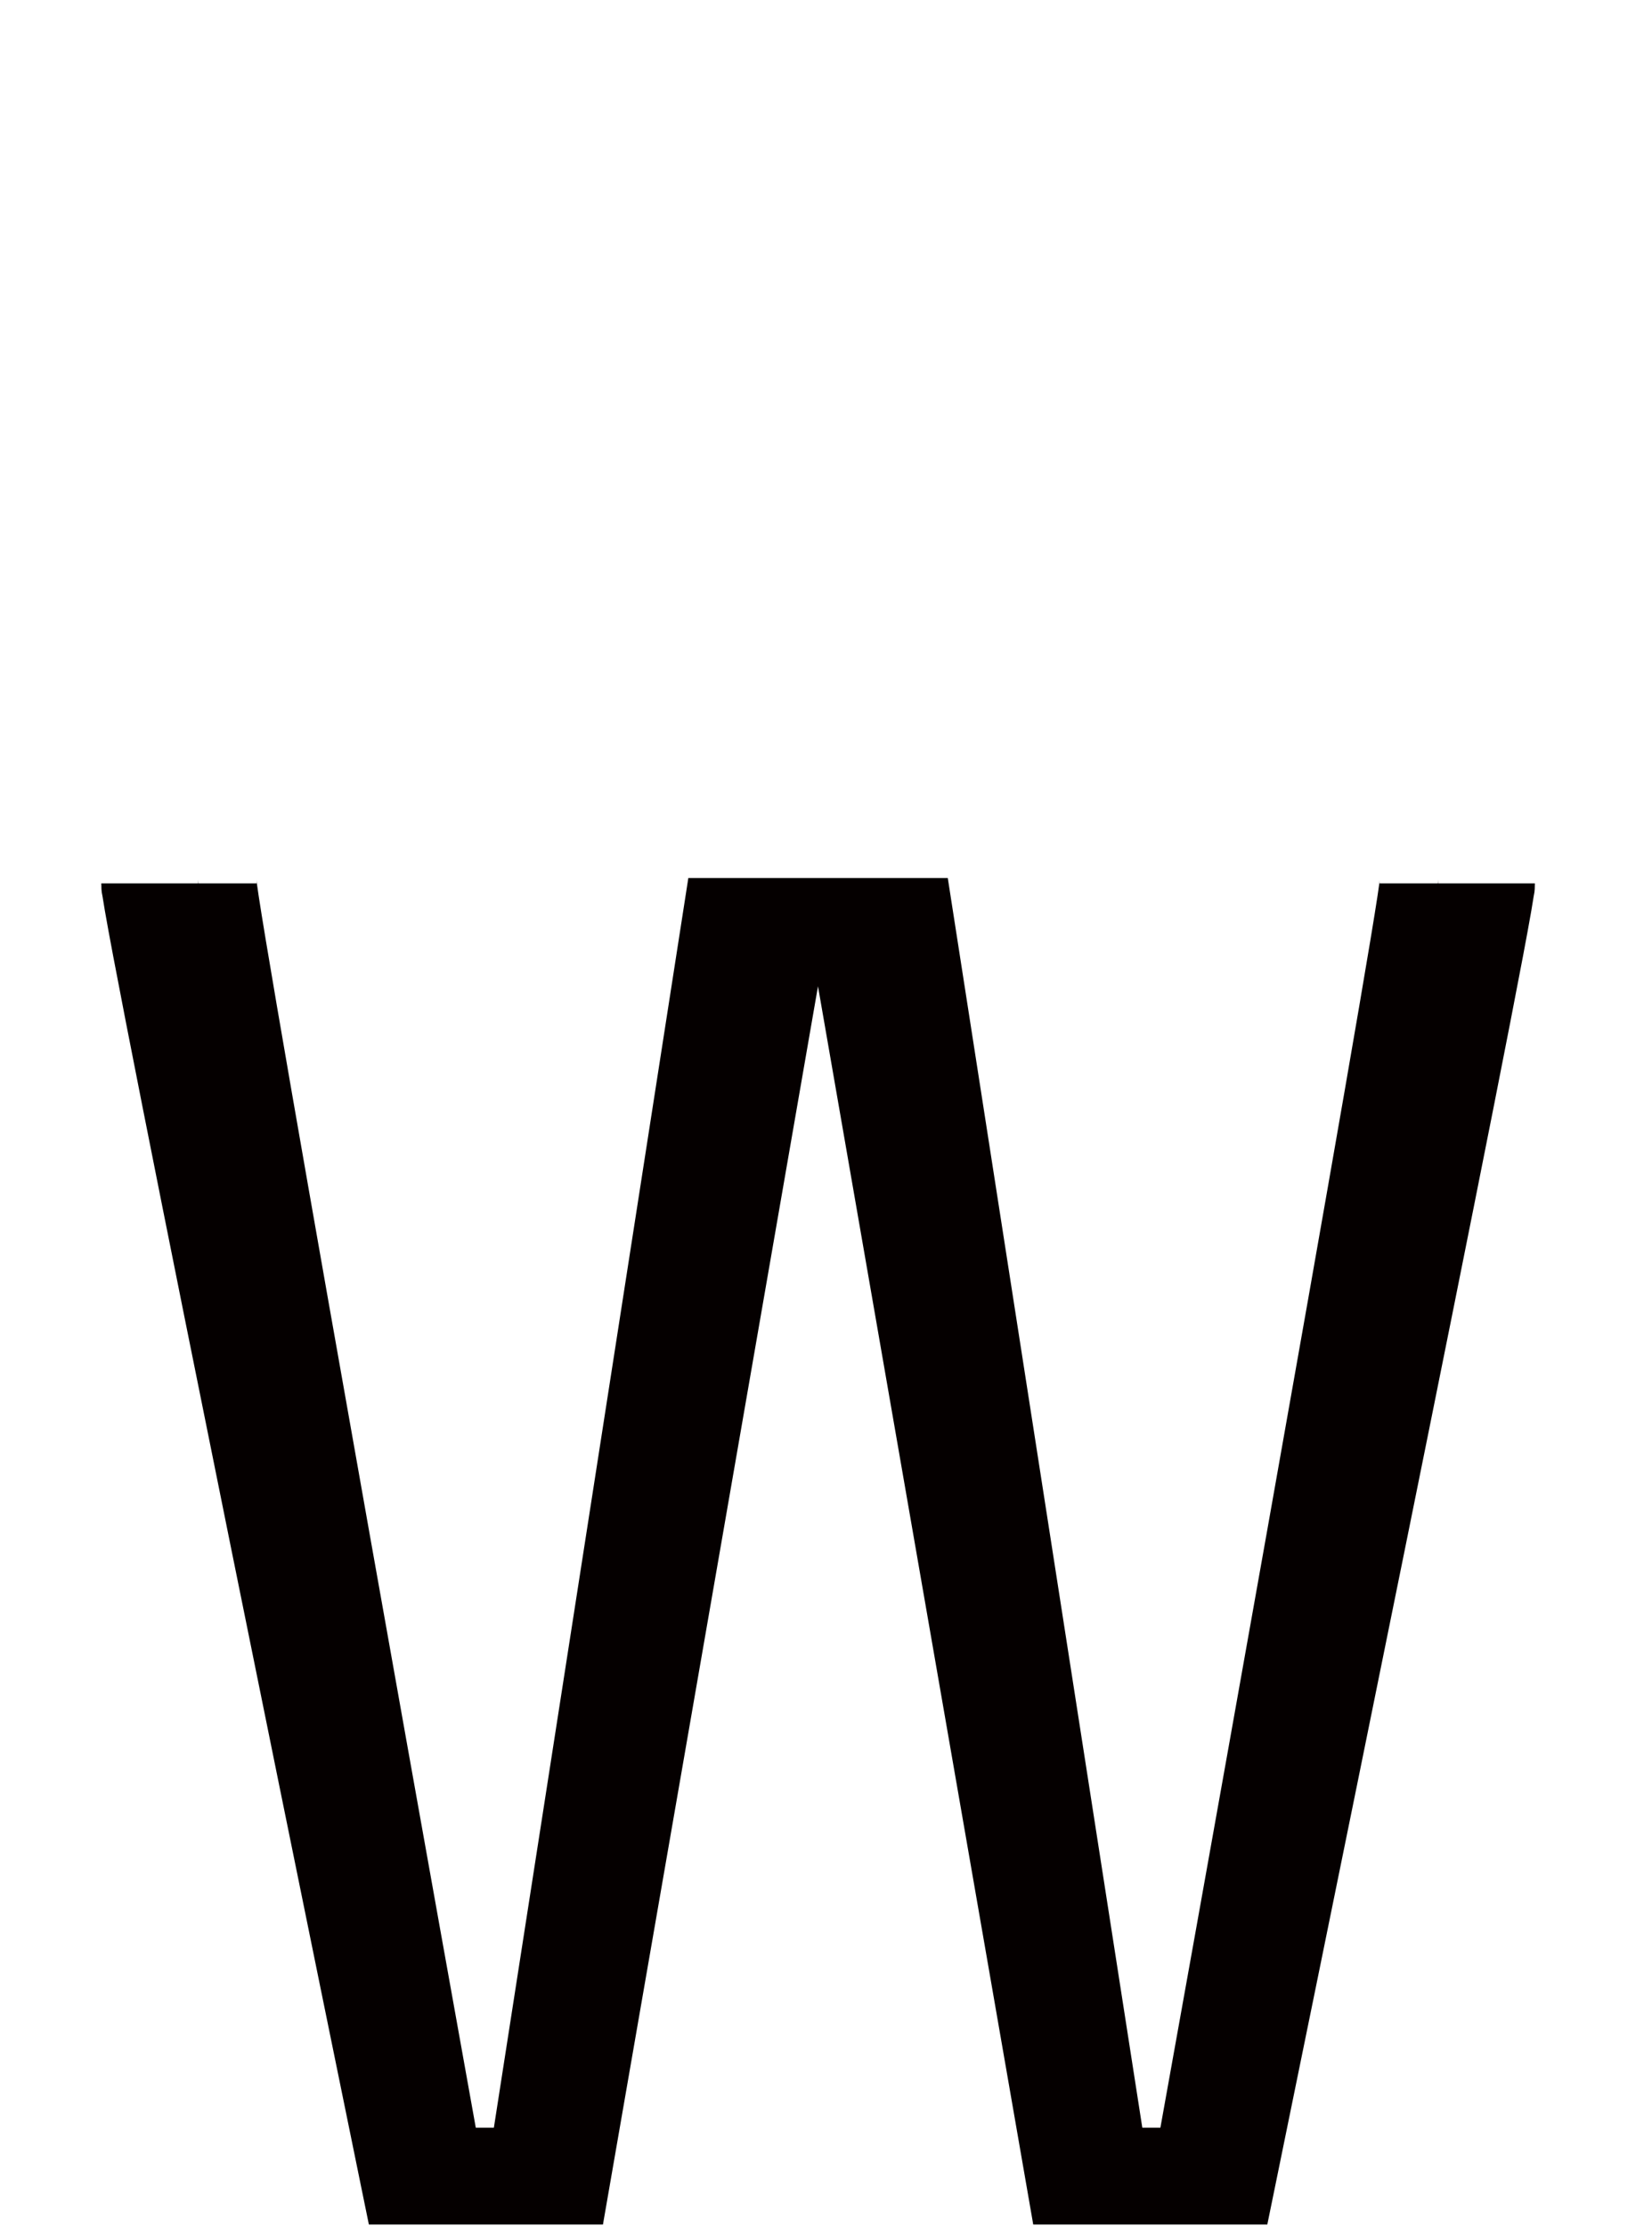 <?xml version="1.0" encoding="UTF-8" standalone="no"?>
<!--?xml version="1.0" encoding="UTF-8" standalone="no"?-->

<svg
   xmlns:dc="http://purl.org/dc/elements/1.1/"
   xmlns:cc="http://creativecommons.org/ns#"
   xmlns:rdf="http://www.w3.org/1999/02/22-rdf-syntax-ns#"
   xmlns:svg="http://www.w3.org/2000/svg"
   xmlns="http://www.w3.org/2000/svg"
   xmlns:sodipodi="http://sodipodi.sourceforge.net/DTD/sodipodi-0.dtd"
   xmlns:inkscape="http://www.inkscape.org/namespaces/inkscape"
   version="1.1"
   viewBox="0 -288 1520 2048"
   id="svg6"
   sodipodi:docname="W.svg"
   width="1520"
   height="2048"
   inkscape:version="0.92.1 r">
  <defs
     id="defs10" />
  <sodipodi:namedview
     pagecolor="#ffffff"
     bordercolor="#666666"
     borderopacity="1"
     objecttolerance="10"
     gridtolerance="10"
     guidetolerance="10"
     inkscape:pageopacity="0"
     inkscape:pageshadow="2"
     inkscape:window-width="2558"
     inkscape:window-height="1402"
     id="namedview8"
     showgrid="false"
     inkscape:zoom="1.095847"
     inkscape:cx="-889.21336"
     inkscape:cy="1584.3354"
     inkscape:window-x="0"
     inkscape:window-y="18"
     inkscape:window-maximized="0"
     inkscape:current-layer="layer3"
     inkscape:measure-start="108.932,1160.18"
     inkscape:measure-end="190.719,1160.18"
     showguides="true"
     inkscape:guide-bbox="true">
    <sodipodi:guide
       position="1447.423,1514.402"
       orientation="0,1"
       id="guide4527"
       inkscape:locked="false" />
  </sodipodi:namedview>
  <g
     inkscape:groupmode="layer"
     id="layer3"
     inkscape:label="trace">
    <path
       style="color:#000000;font-style:normal;font-variant:normal;font-weight:normal;font-stretch:normal;font-size:medium;line-height:normal;font-family:sans-serif;font-variant-ligatures:normal;font-variant-position:normal;font-variant-caps:normal;font-variant-numeric:normal;font-variant-alternates:normal;font-feature-settings:normal;text-indent:0;text-align:start;text-decoration:none;text-decoration-line:none;text-decoration-style:solid;text-decoration-color:#000000;letter-spacing:normal;word-spacing:normal;text-transform:none;writing-mode:lr-tb;direction:ltr;text-orientation:mixed;dominant-baseline:auto;baseline-shift:baseline;text-anchor:start;white-space:normal;shape-padding:0;clip-rule:nonzero;display:inline;overflow:visible;visibility:visible;opacity:1;isolation:auto;mix-blend-mode:normal;color-interpolation:sRGB;color-interpolation-filters:linearRGB;solid-color:#000000;solid-opacity:1;vector-effect:none;fill:#050000;fill-opacity:1;fill-rule:evenodd;stroke:none;stroke-width:89.021;stroke-linecap:butt;stroke-linejoin:miter;stroke-miterlimit:4;stroke-dasharray:none;stroke-dashoffset:0;stroke-opacity:1;color-rendering:auto;image-rendering:auto;shape-rendering:auto;text-rendering:auto;enable-background:accumulate"
       d="M 633.33,807.35 454.406,1956.438 h -16.637 c -5.949,-33.064 -48.945,-271.911 -97.885,-547.09 -26.108,-146.801 -52.214,-294.478 -71.779,-407.123 -9.783,-56.323 -17.932,-103.904 -23.609,-138.119 -2.839,-17.108 -5.062,-30.899 -6.537,-40.586 -0.738,-4.844 -1.292,-8.684 -1.617,-11.172 -0.325,-2.487 -0.223,-6.119 -0.223,-0.111 h -53.562 c -0.03,-0.196 -0.083,-0.509 -0.109,-0.689 -0.36,-2.416 -0.195,-6.303 -0.195,0.689 H 147.098 93.23 c 0,8.746 0.63,8.825 1.17,12.445 0.54,3.621 1.252,7.916 2.158,13.139 1.813,10.444 4.396,24.484 7.672,41.812 6.552,34.658 15.862,82.366 27.029,138.809 22.335,112.885 52.087,260.634 81.84,407.504 59.505,293.74 119.004,583.943 119.004,583.943 l 7.293,35.57 h 23.906 167.336 24.135 L 752.625,906.902 950.672,2045.459 h 24.133 167.332 23.906 l 7.293,-35.57 c 0,0 59.499,-290.174 119.004,-583.9 29.753,-146.863 59.507,-294.607 81.842,-407.498 11.168,-56.446 20.477,-104.16 27.029,-138.826 3.276,-17.333 5.859,-31.379 7.672,-41.83 0.906,-5.226 1.618,-9.525 2.158,-13.15 0.54,-3.625 1.168,-3.73 1.168,-12.447 h -53.867 -35.152 c 0,-6.957 0.163,-3.09 -0.197,-0.672 -0.026,0.176 -0.077,0.482 -0.105,0.672 h -53.566 c 0,-5.989 0.103,-2.369 -0.223,0.119 -0.326,2.489 -0.878,6.333 -1.615,11.178 -1.475,9.69 -3.7,23.482 -6.539,40.592 -5.677,34.22 -13.825,81.803 -23.608,138.127 -19.565,112.648 -45.673,260.325 -71.781,407.121 -48.94,275.171 -91.935,514.001 -97.885,547.064 h -16.637 L 872.045,807.35 h -46.379 -146.096 z"
       transform="translate(0,-288)"
       id="path5109-6-3"
       inkscape:connector-curvature="0" />
  </g>
</svg>
